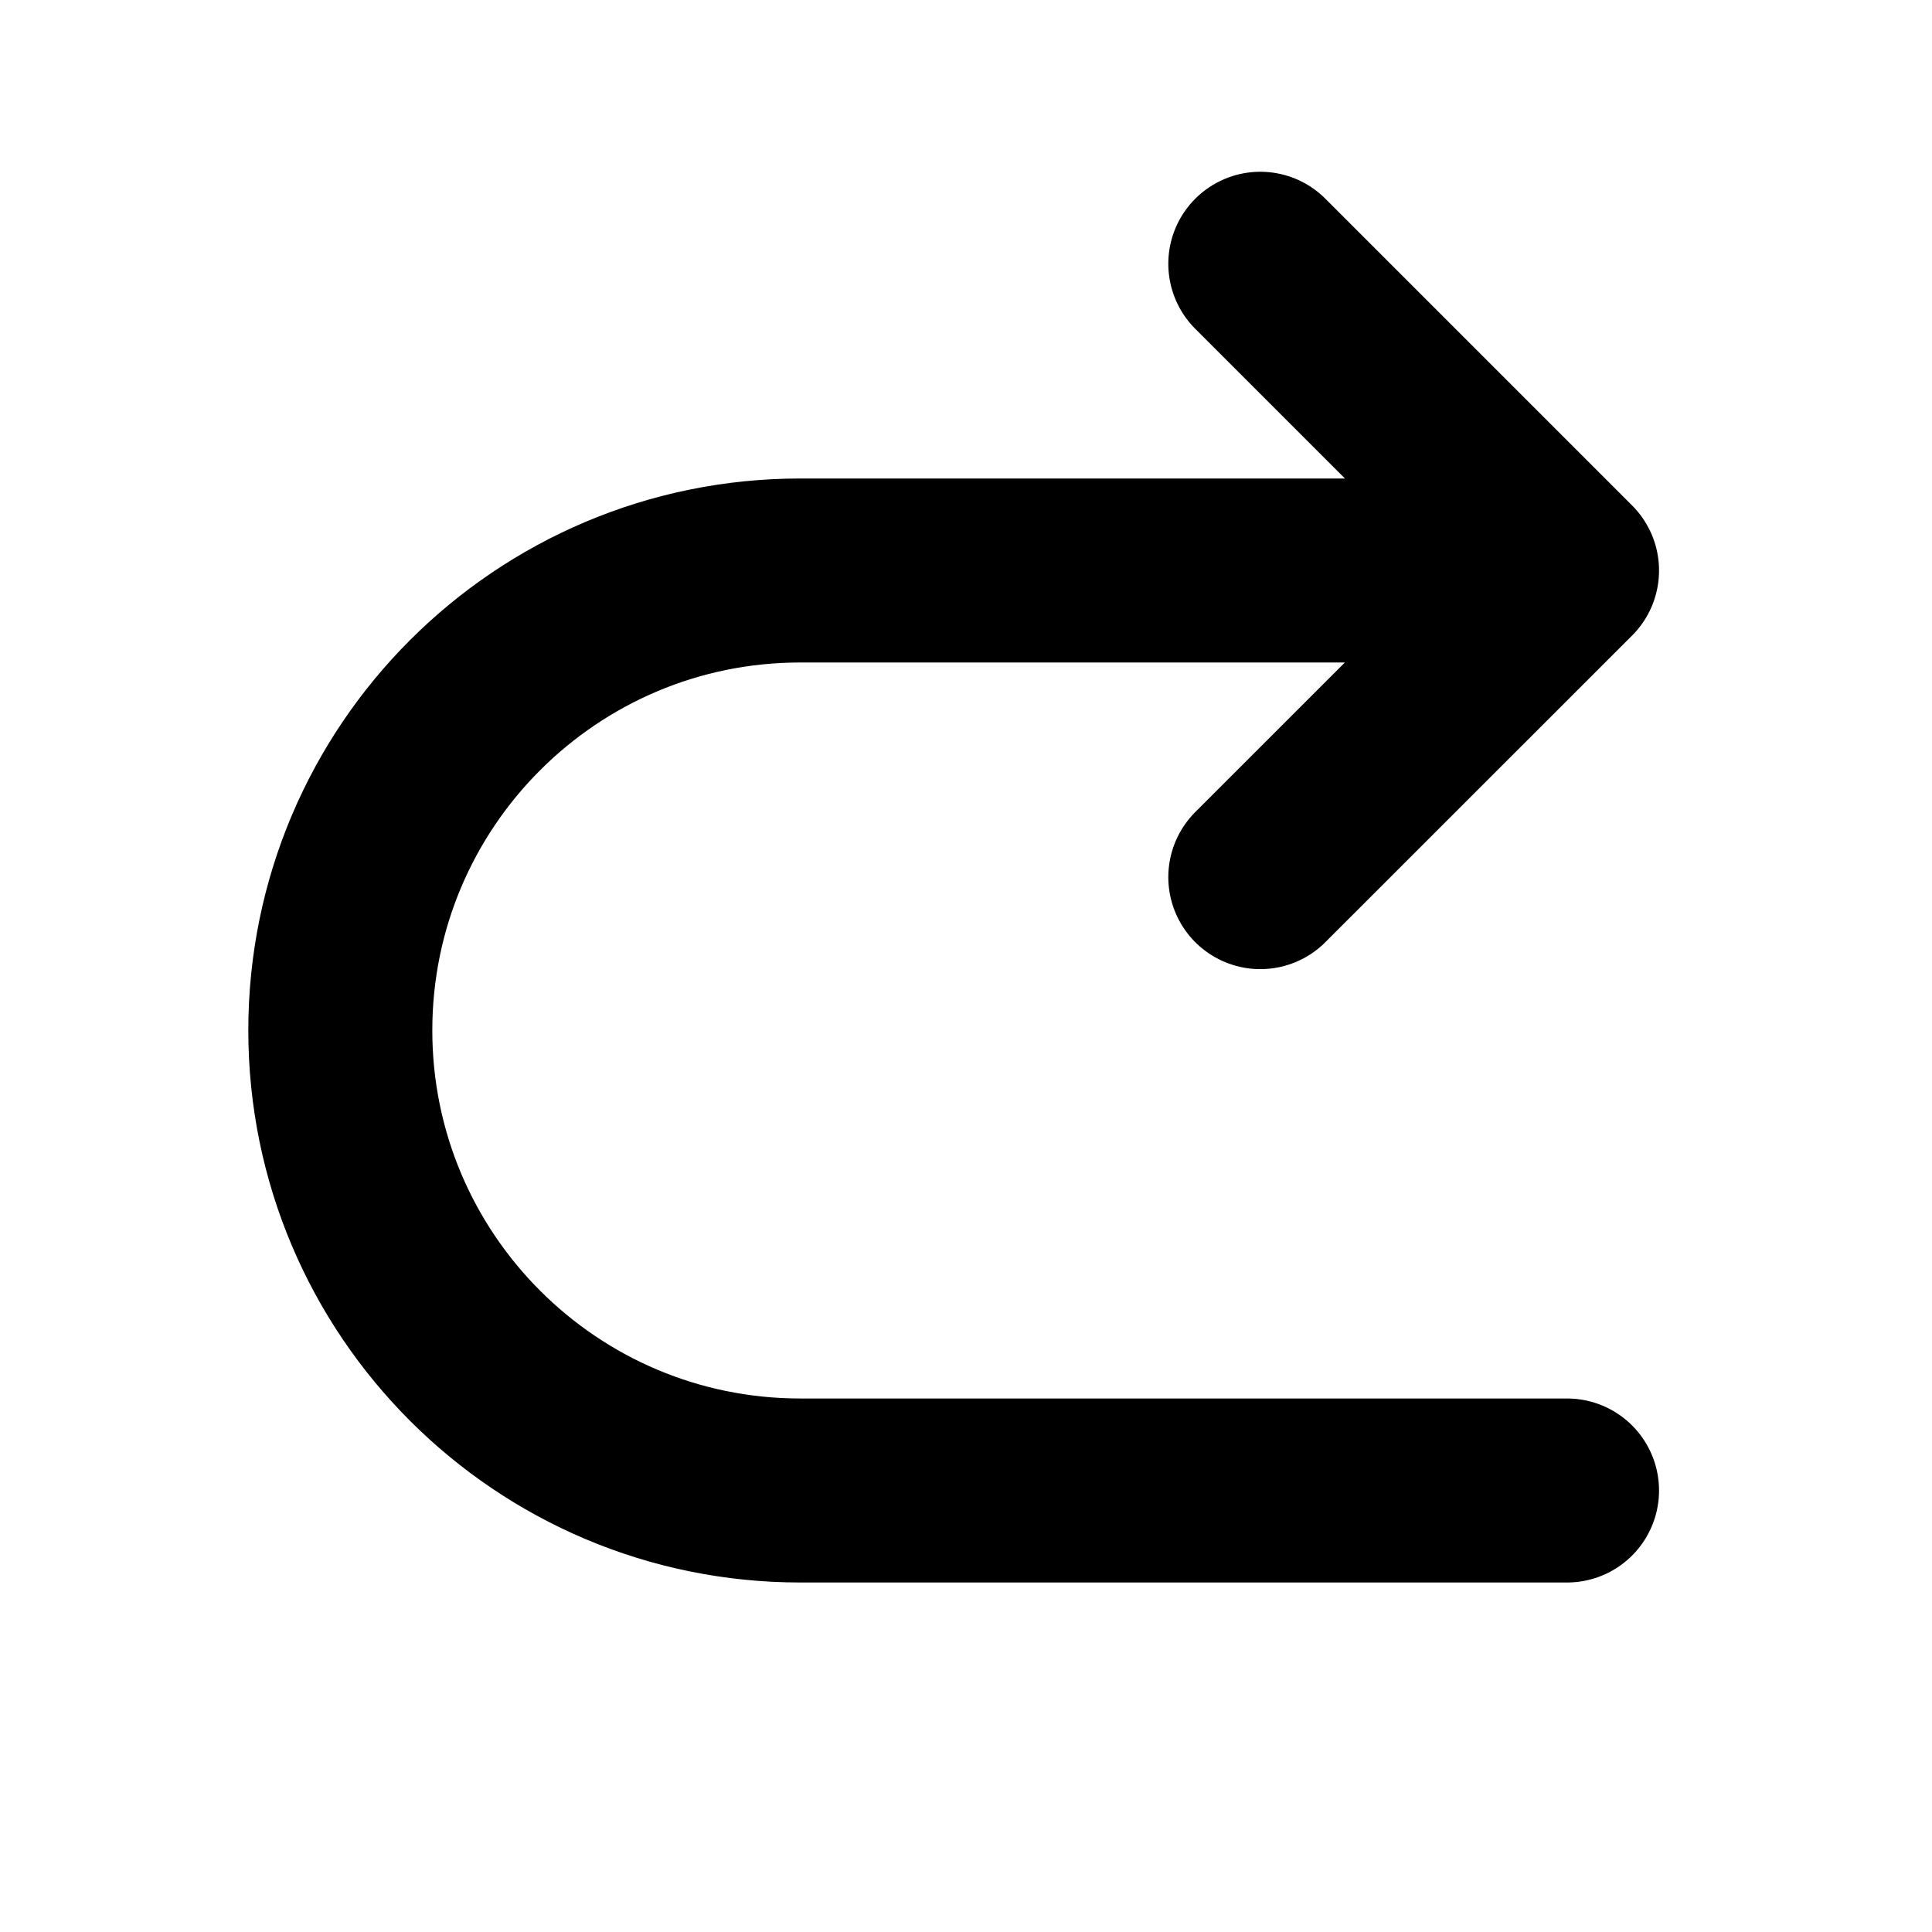 <svg width="21" height="21" viewBox="0 0 21 21" fill="none" xmlns="http://www.w3.org/2000/svg">
<path d="M17.033 6.201H8.699C5.938 6.201 3.699 8.439 3.699 11.2C3.699 13.962 5.938 16.201 8.699 16.201H17.033M17.033 6.201L13.699 2.867M17.033 6.201L13.699 9.534" stroke="#1246FF" style="stroke:#1246FF;stroke:color(display-p3 0.071 0.275 1);stroke-opacity:1;" stroke-width="2" stroke-linecap="round" stroke-linejoin="round"/>
</svg>
